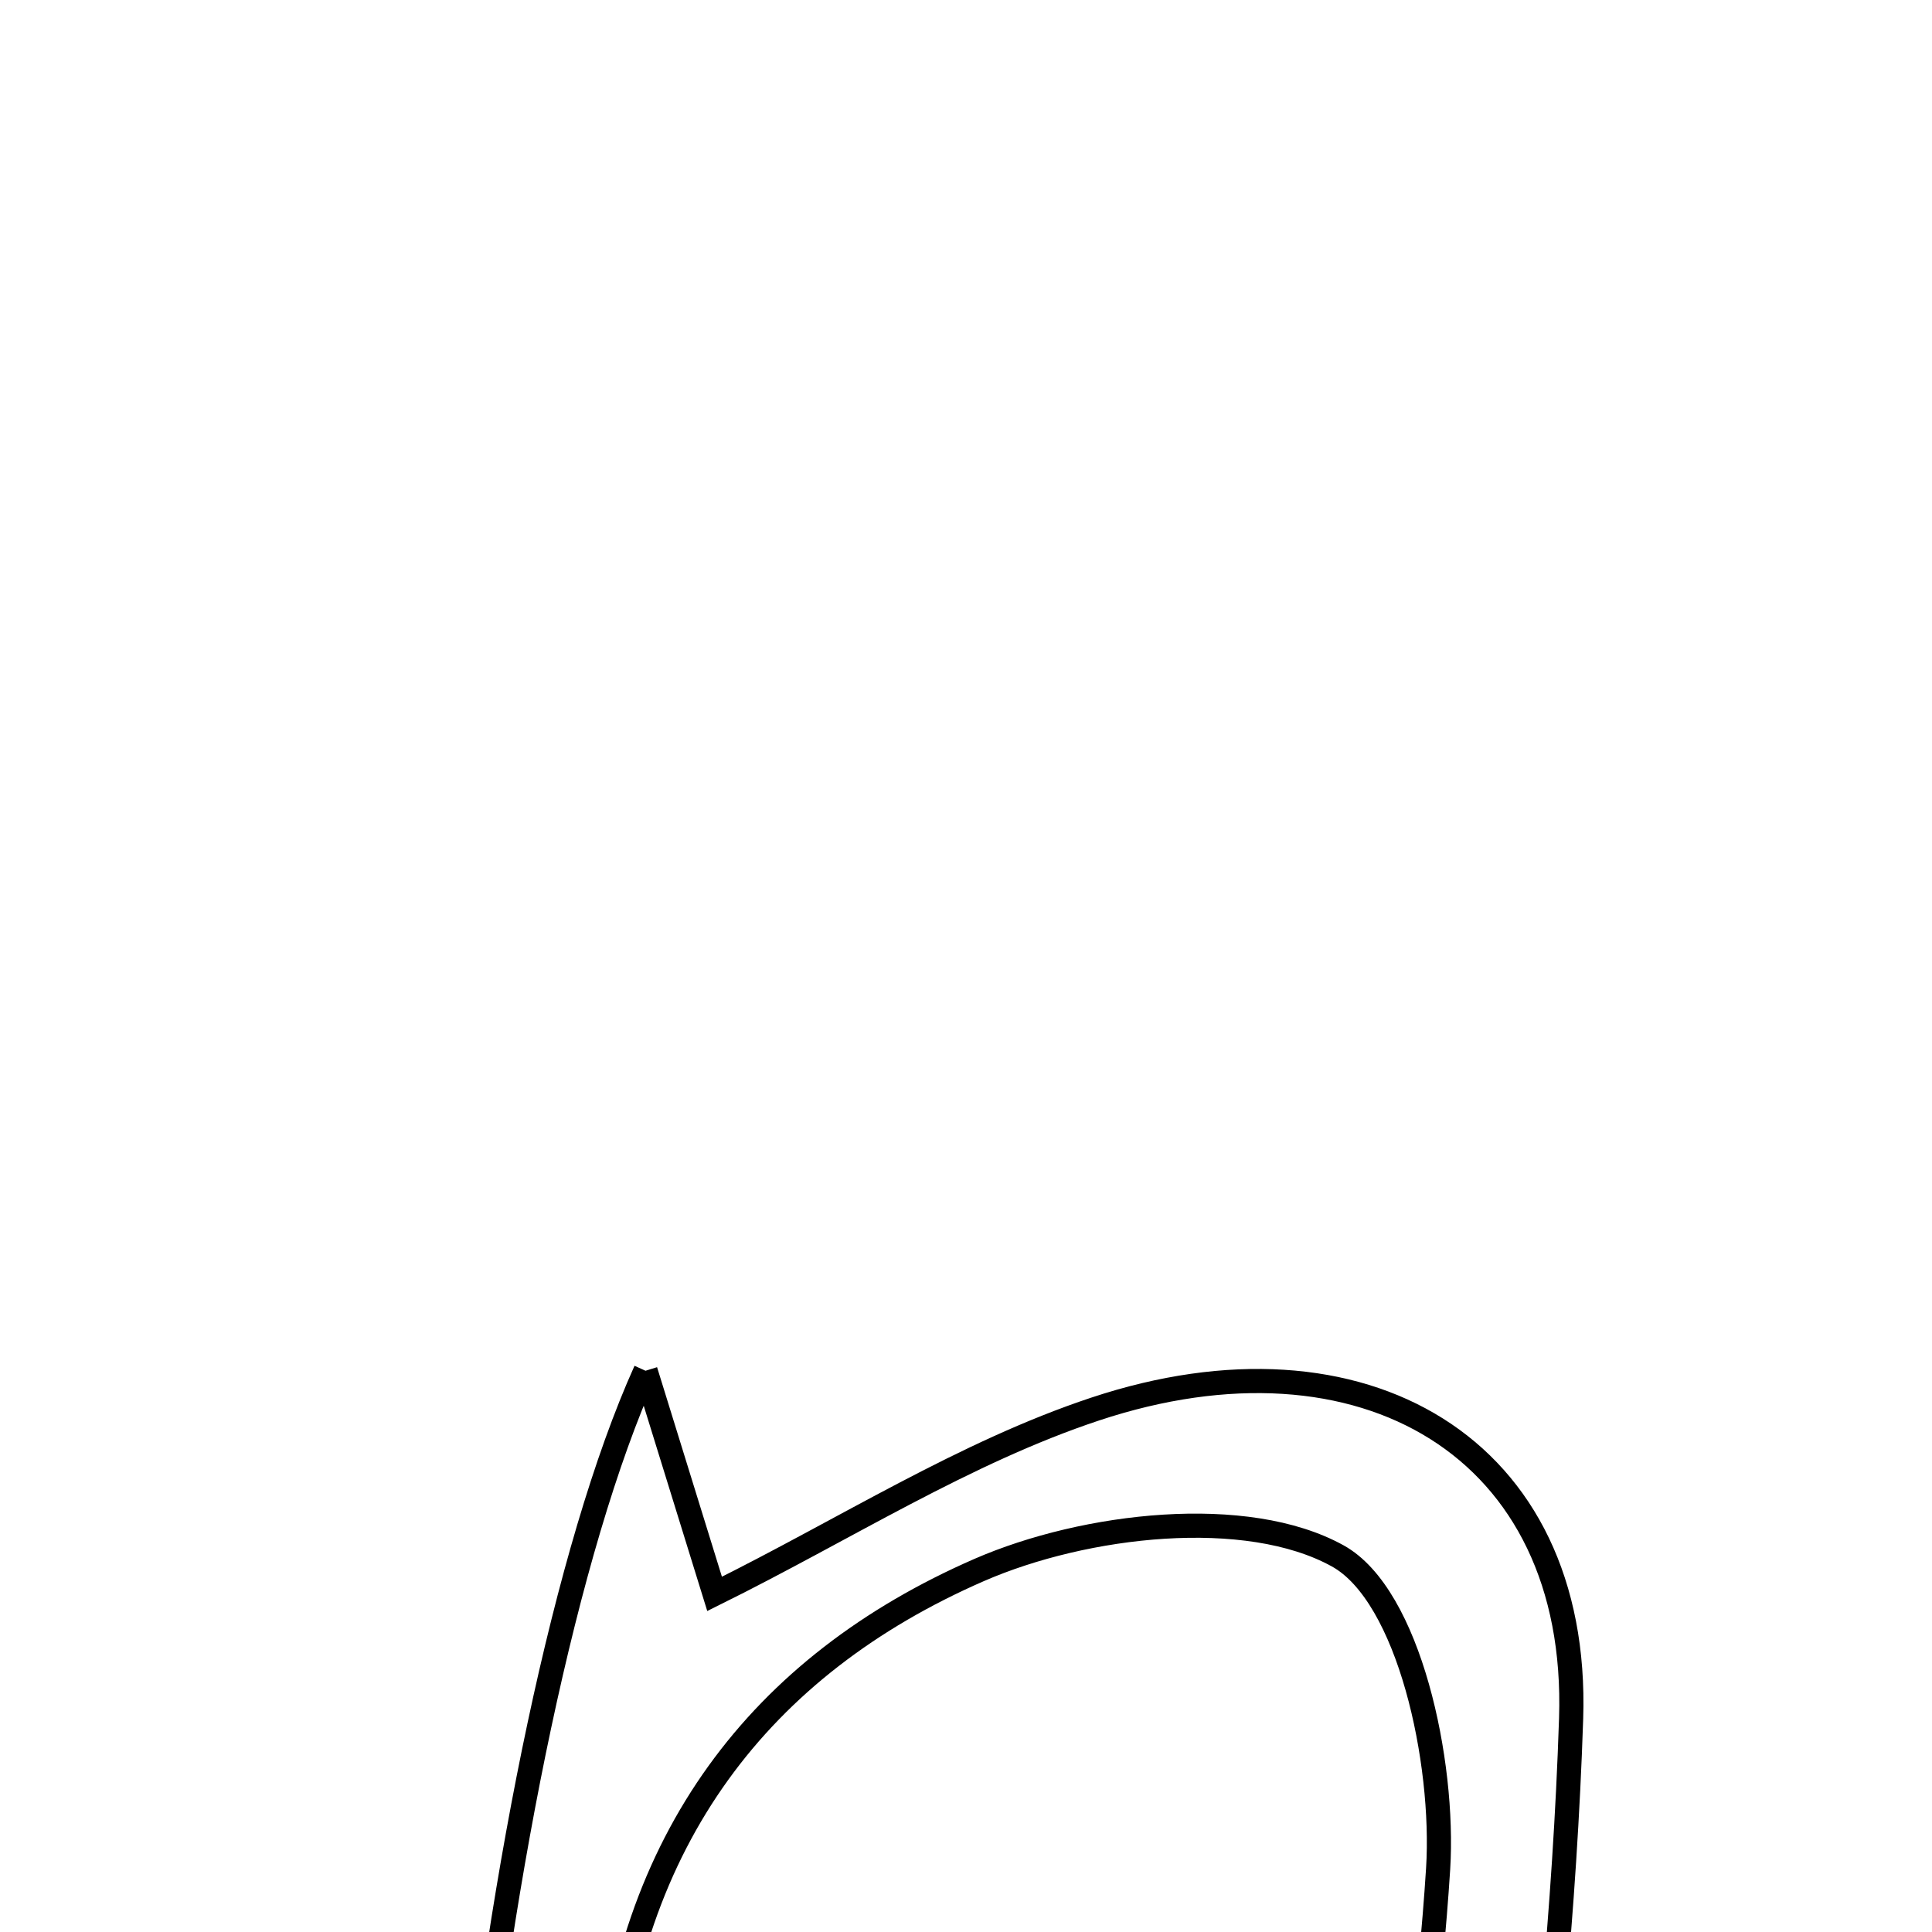 <svg xmlns="http://www.w3.org/2000/svg" viewBox="0.0 0.0 24.0 24.0" height="200px" width="200px"><path fill="none" stroke="black" stroke-width=".3" stroke-opacity="1.0"  filling="0" d="M8.019 17.028 C8.447 18.412 8.665 19.115 8.877 19.8 C10.496 18.998 11.981 18.043 13.604 17.504 C16.92 16.402 19.627 17.976 19.517 21.347 C19.362 26.078 18.539 30.787 18.001 35.506 C17.53 35.505 17.058 35.502 16.587 35.501 C16.587 34.47 16.477 33.425 16.607 32.412 C17.004 29.341 17.67 26.294 17.865 23.214 C17.948 21.89 17.507 19.82 16.618 19.328 C15.485 18.701 13.483 18.929 12.166 19.502 C9.439 20.691 7.786 22.857 7.541 26.054 C7.301 29.183 6.719 32.287 6.174 36.228 C4.778 33.073 6.042 21.411 8.019 17.028"></path></svg>
